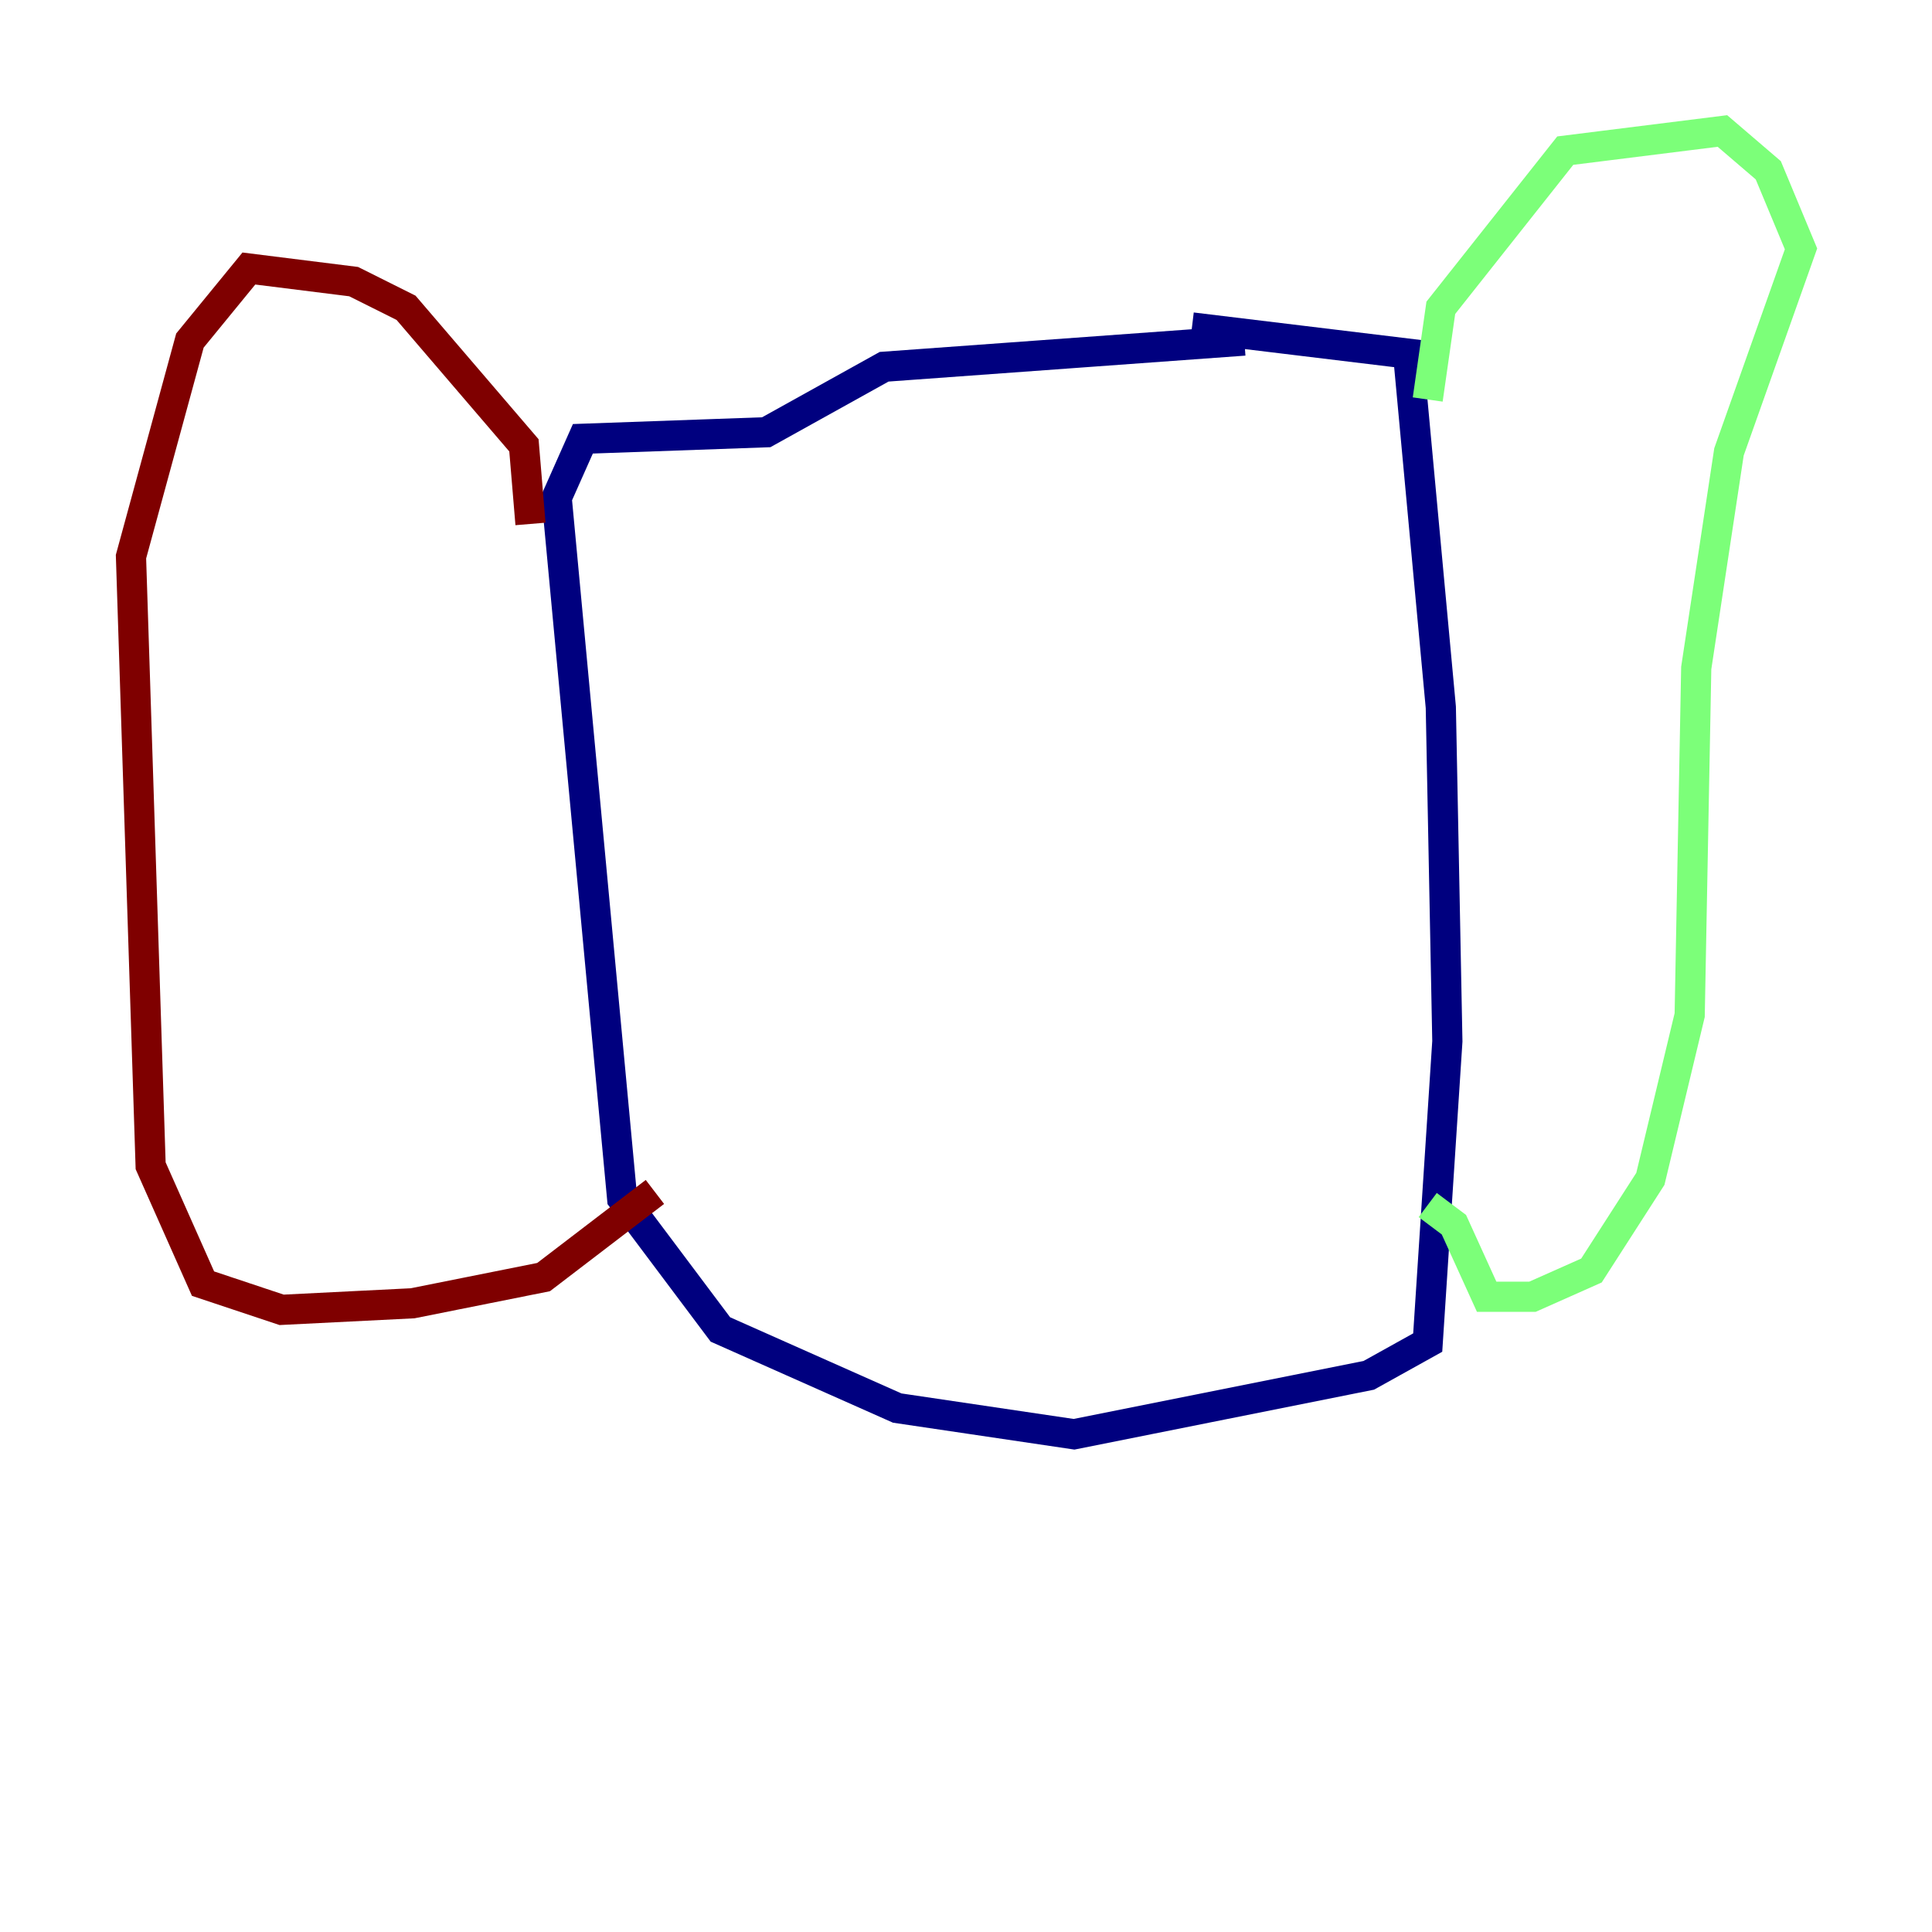 <?xml version="1.0" encoding="utf-8" ?>
<svg baseProfile="tiny" height="128" version="1.2" viewBox="0,0,128,128" width="128" xmlns="http://www.w3.org/2000/svg" xmlns:ev="http://www.w3.org/2001/xml-events" xmlns:xlink="http://www.w3.org/1999/xlink"><defs /><polyline fill="none" points="82.441,22.563 58.576,24.298 50.766,28.637 38.617,29.071 36.881,32.976 41.22,79.403 47.729,88.081 59.444,93.288 71.159,95.024 90.685,91.119 94.59,88.949 95.891,68.99 95.458,46.861 93.288,23.43 78.969,21.695" stroke="#00007f" stroke-width="2" /><polyline fill="none" points="94.59,26.468 95.458,20.393 103.702,9.98 114.115,8.678 117.153,11.281 119.322,16.488 114.549,29.939 112.38,44.258 111.946,67.254 109.342,78.102 105.437,84.176 101.532,85.912 98.495,85.912 96.325,81.139 94.59,79.837" stroke="#7cff79" stroke-width="2" /><polyline fill="none" points="35.146,34.712 34.712,29.505 26.902,20.393 23.43,18.658 16.488,17.79 12.583,22.563 8.678,36.881 9.98,77.234 13.451,85.044 18.658,86.78 27.336,86.346 36.014,84.61 43.39,78.969" stroke="#7f0000" stroke-width="2" /></svg>